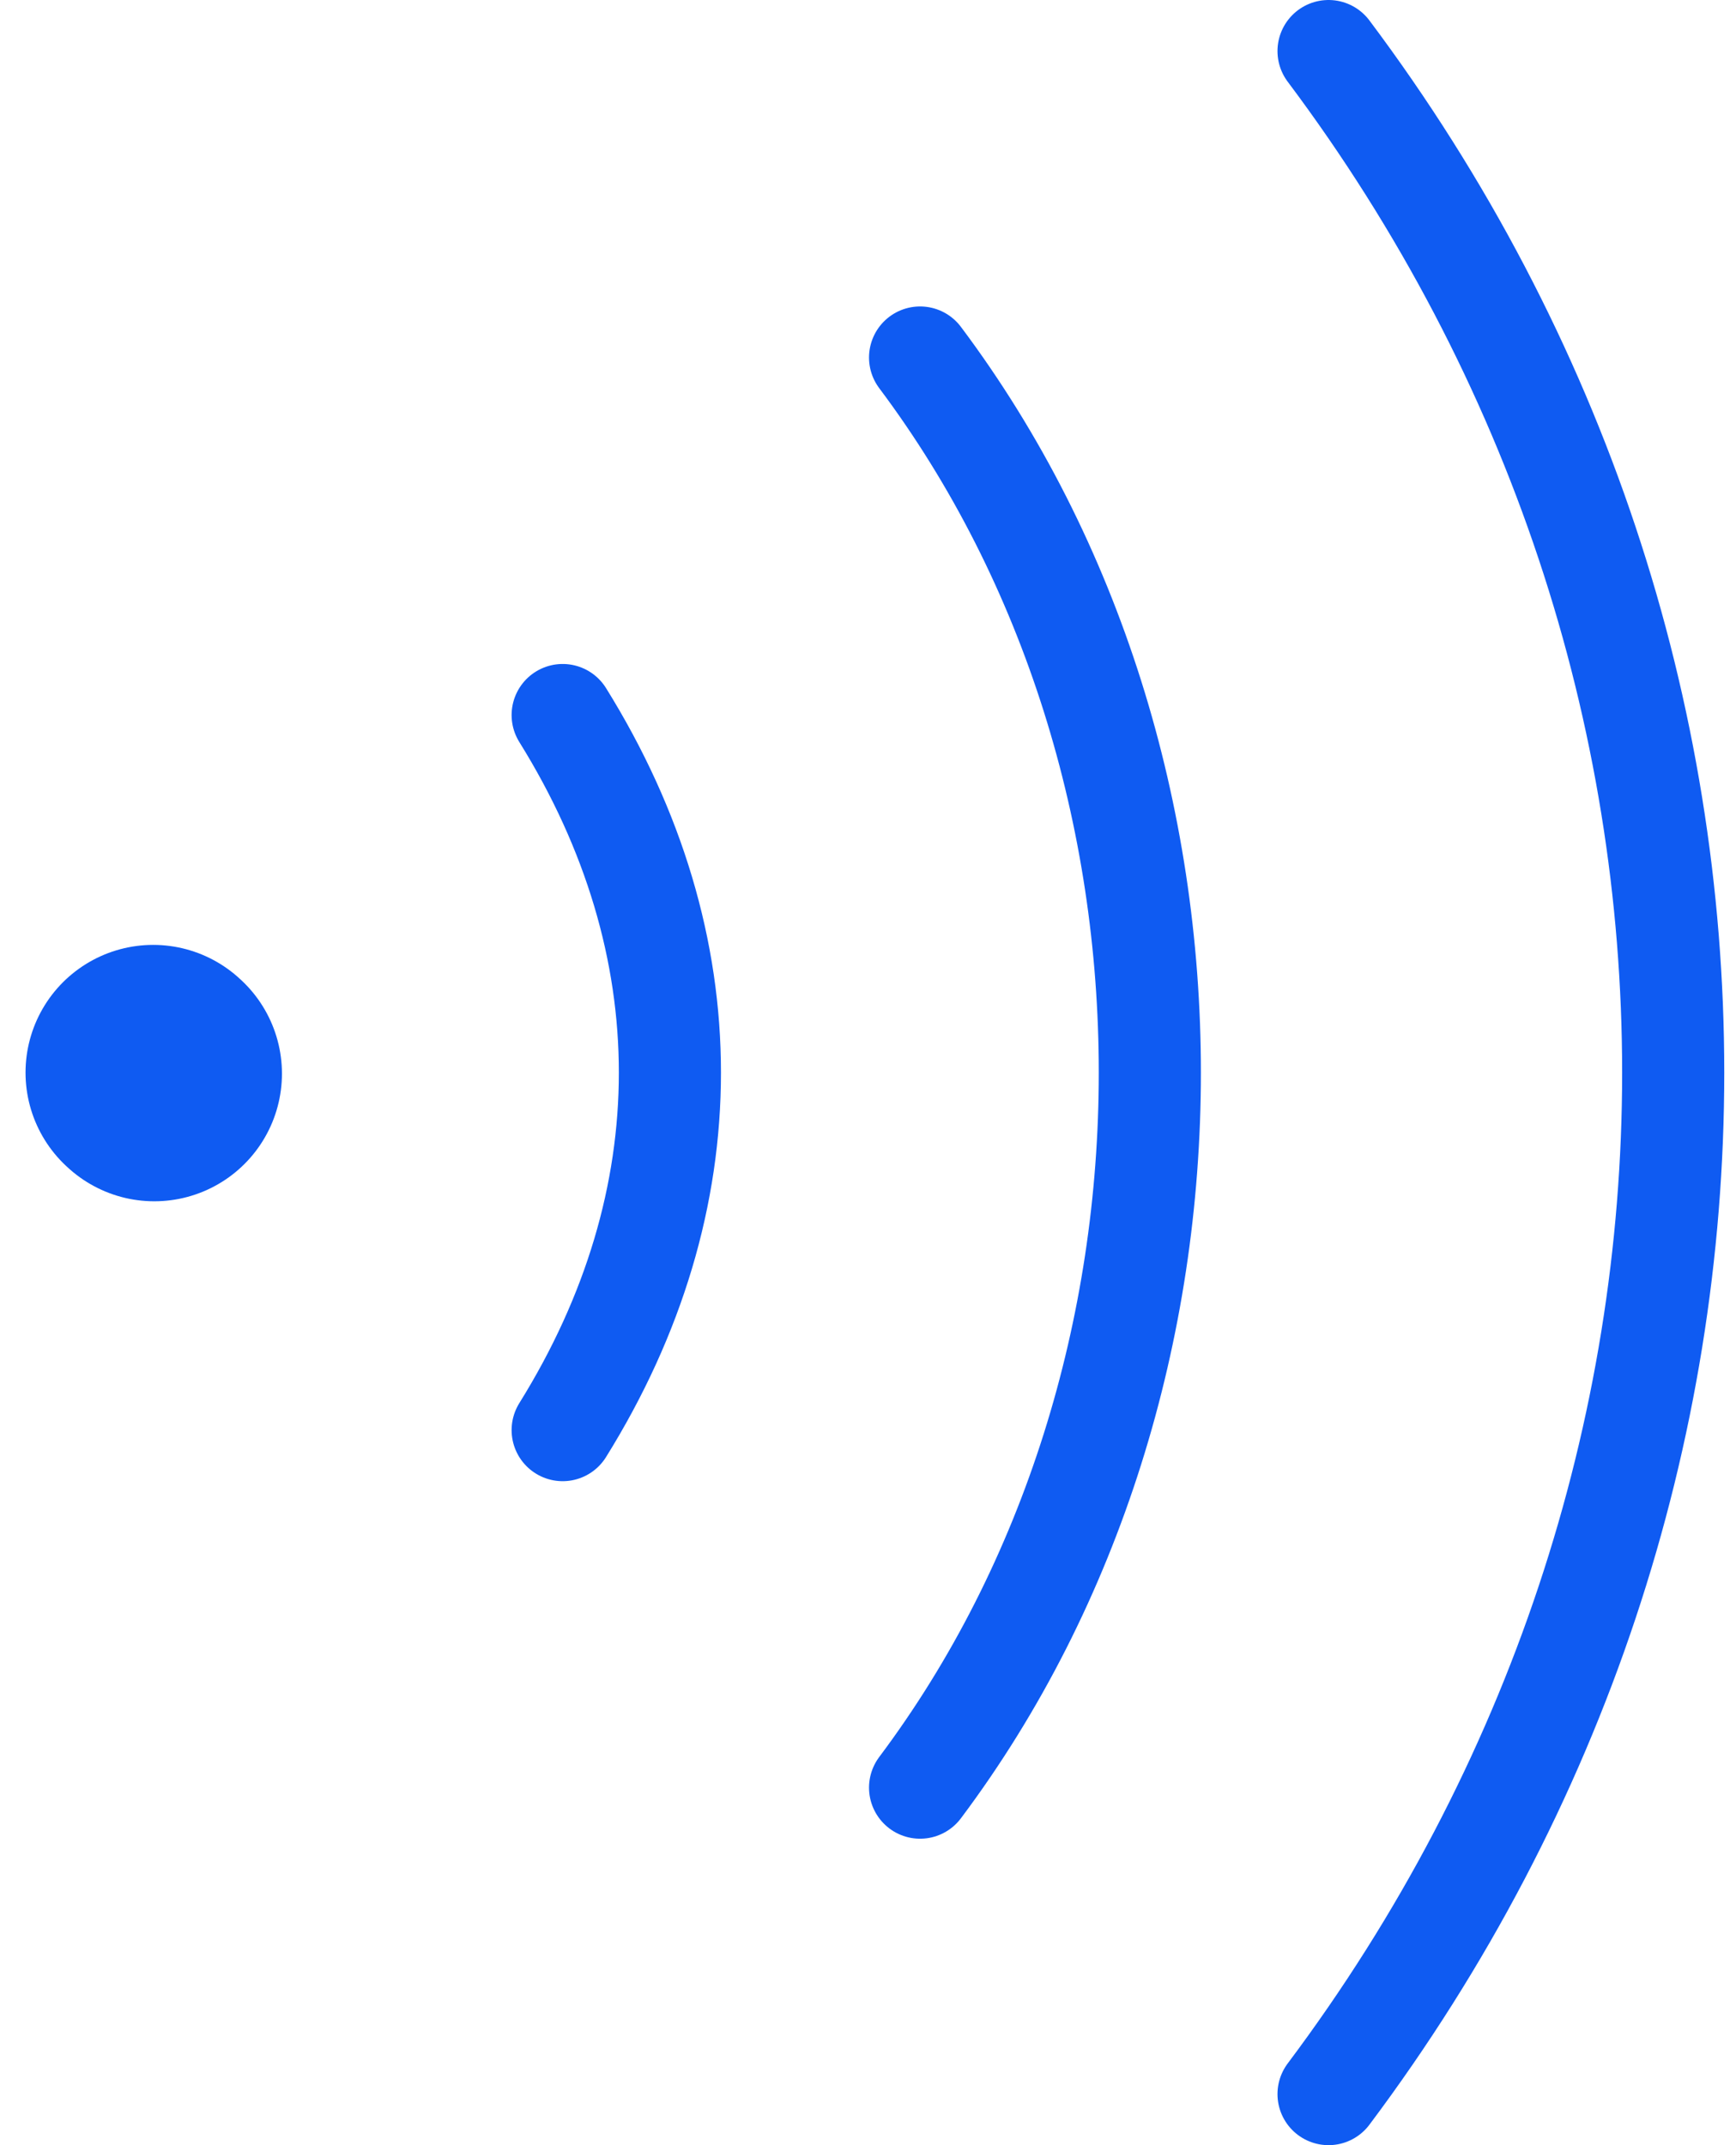 <svg width="34" height="42" viewBox="0 0 34 42" fill="none" xmlns="http://www.w3.org/2000/svg">
<path d="M3 21L3.022 21.02" stroke="#0F5BF2" stroke-width="5" stroke-linecap="round" stroke-linejoin="round"/>
<path d="M26.02 1C35.02 13 35.02 29 26.02 41" stroke="#0F5BF2" stroke-width="2" stroke-linecap="round" stroke-linejoin="round"/>
<path d="M18.02 7C24.02 15 24.02 27 18.02 35" stroke="#0F5BF2" stroke-width="2" stroke-linecap="round" stroke-linejoin="round"/>
<path d="M11.02 14C13.82 18.501 13.821 23.5 11.02 28" stroke="#0F5BF2" stroke-width="2" stroke-linecap="round" stroke-linejoin="round"/>
</svg>
